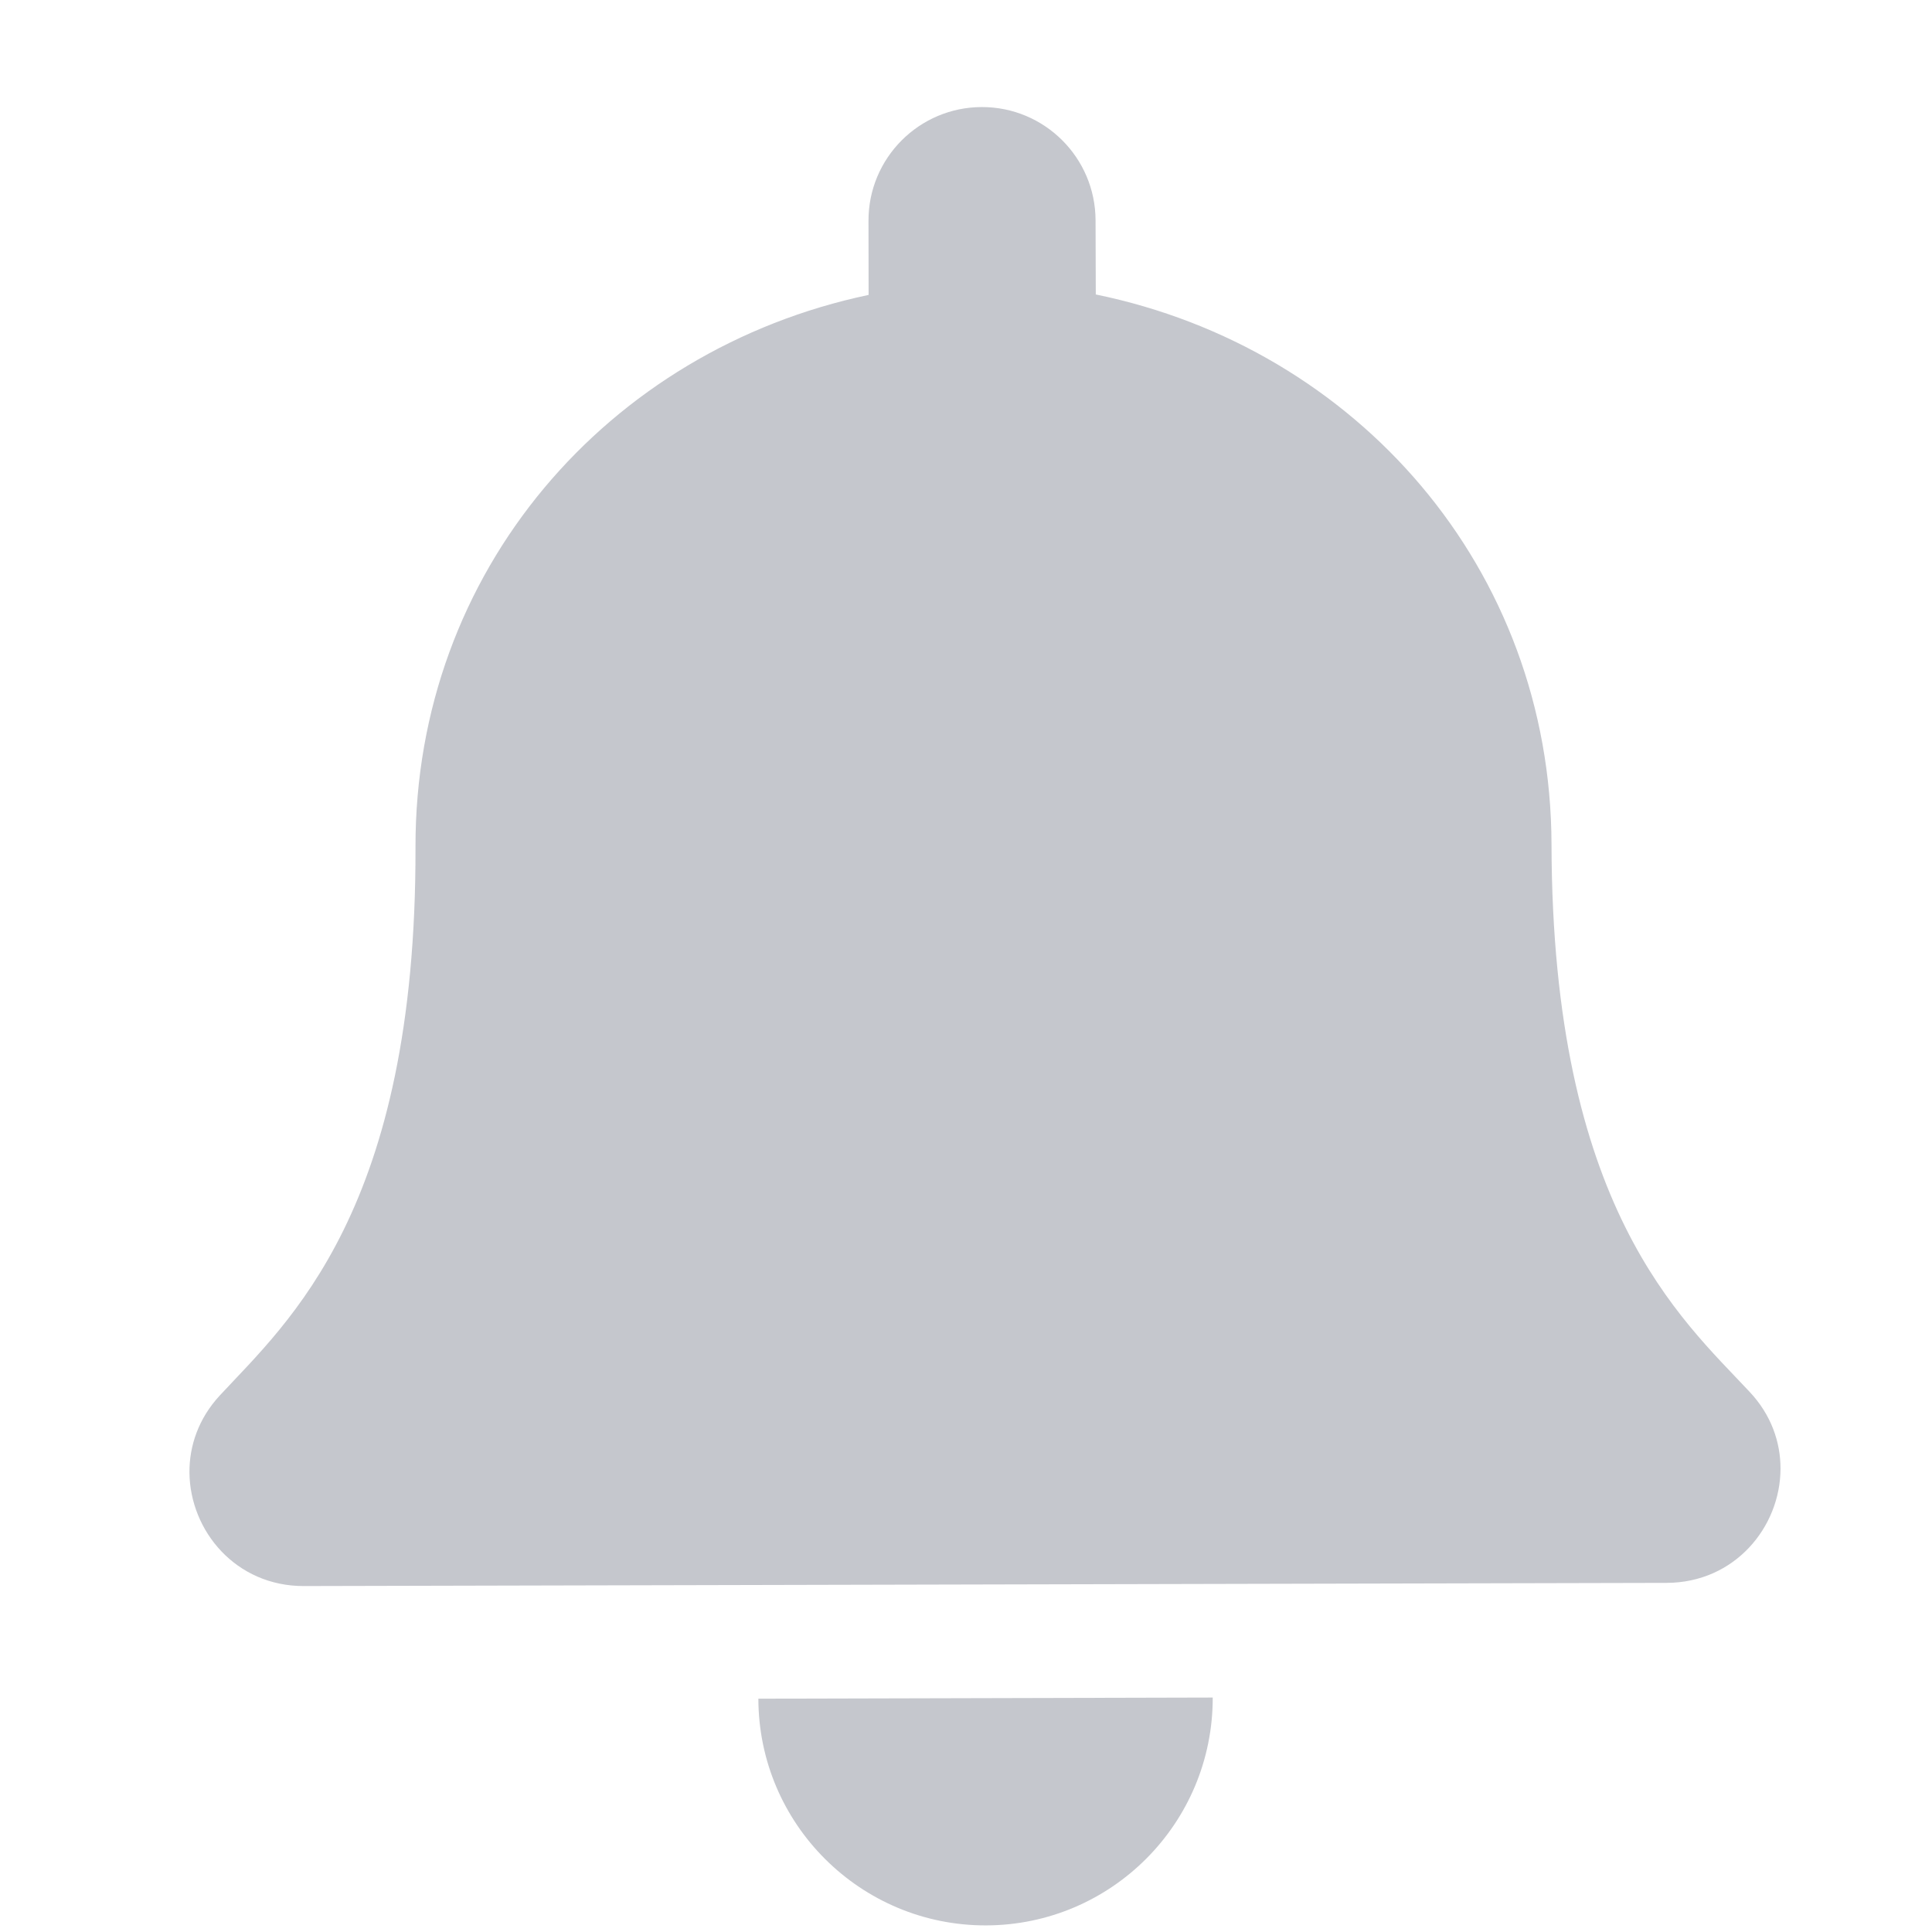 <svg width="17" height="17" viewBox="0 0 17 17" fill="none" xmlns="http://www.w3.org/2000/svg">
<path d="M8.676 16.942C9.78 16.939 10.673 16.042 10.671 14.937L6.673 14.947C6.675 16.051 7.573 16.944 8.676 16.942ZM15.396 12.248C14.791 11.6 13.659 10.627 13.652 7.43C13.646 5.002 11.939 3.062 9.642 2.591L9.64 1.94C9.639 1.387 9.19 0.941 8.639 0.942C8.087 0.943 7.64 1.392 7.642 1.944L7.643 2.595C5.349 3.078 3.651 5.026 3.656 7.454C3.664 10.65 2.537 11.629 1.934 12.279C1.747 12.481 1.665 12.723 1.667 12.958C1.672 13.471 2.075 13.957 2.673 13.956L14.666 13.928C15.264 13.926 15.665 13.438 15.667 12.925C15.668 12.689 15.584 12.448 15.396 12.248Z" fill="#C5C7CD"/>
</svg>
